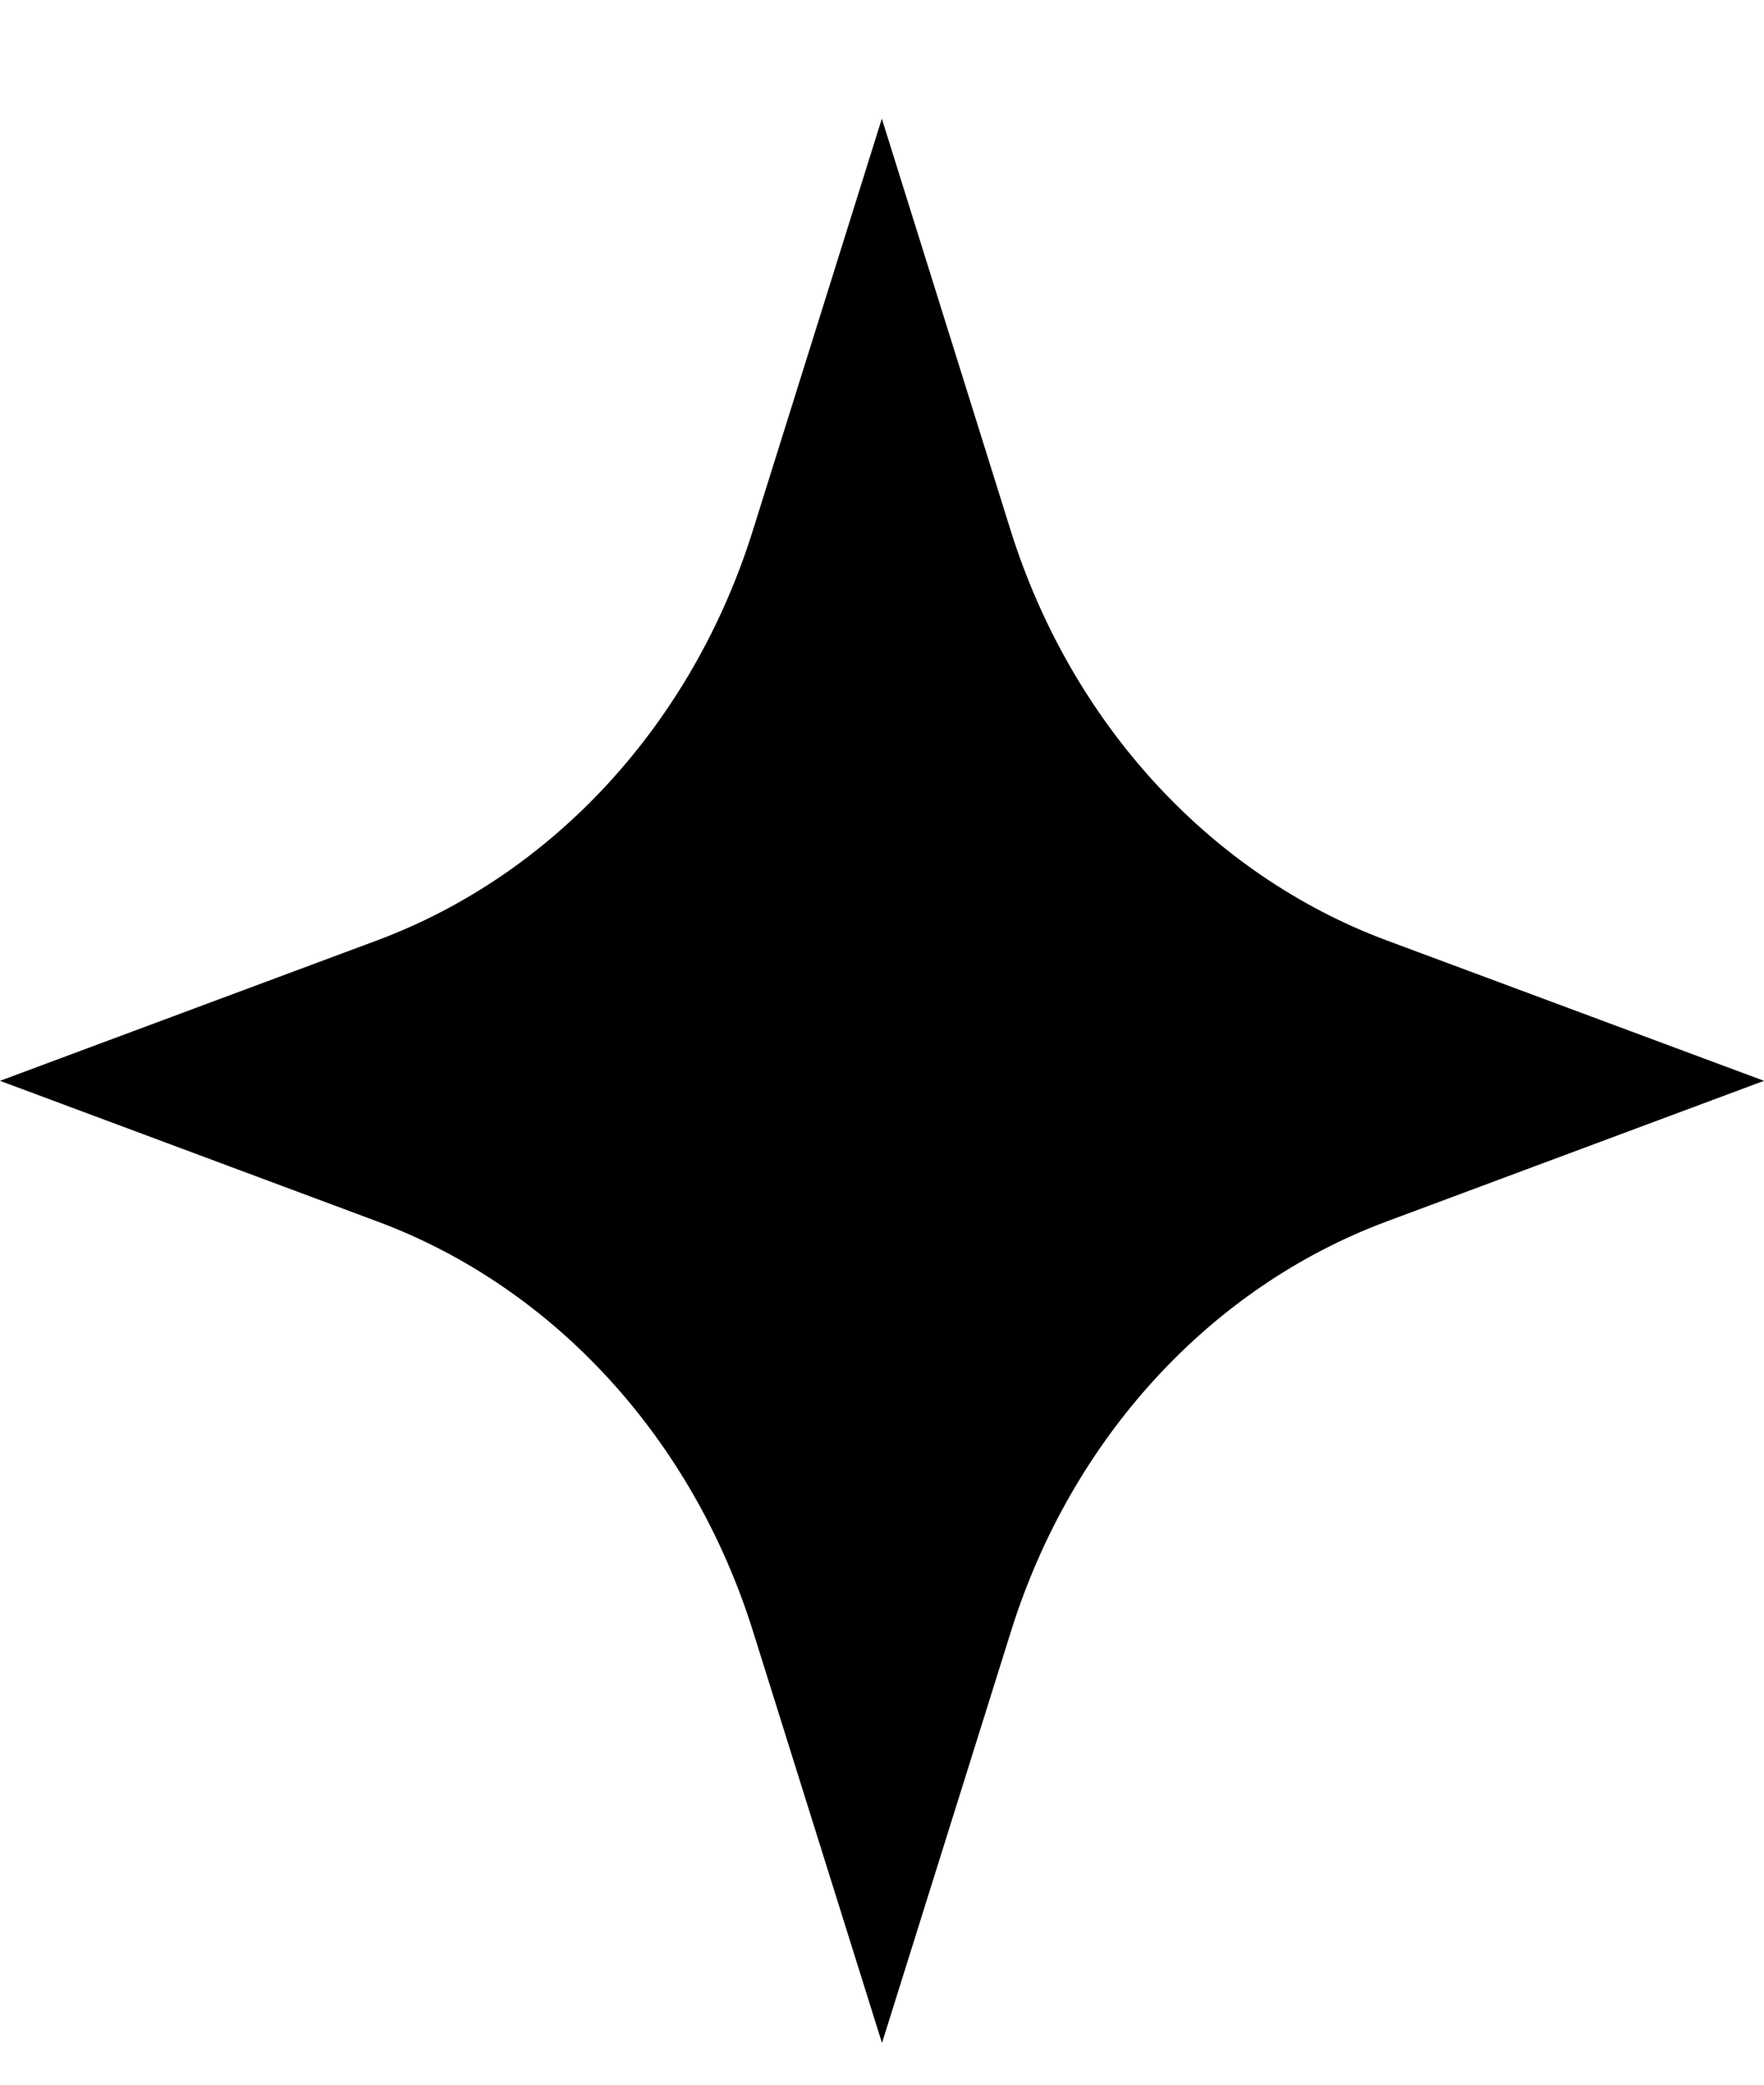 <svg width="11" height="13" viewBox="0 0 11 13" fill="none" xmlns="http://www.w3.org/2000/svg">
<path d="M8.646 5.864C7.544 5.453 6.679 4.508 6.302 3.307L5.499 0.74L4.695 3.307C4.319 4.51 3.453 5.453 2.352 5.864L0 6.74L2.353 7.617C3.455 8.027 4.32 8.972 4.696 10.174L5.5 12.74L6.304 10.174C6.68 8.971 7.546 8.027 8.647 7.617L11 6.74L8.646 5.864Z" fill="black"/>
</svg>
